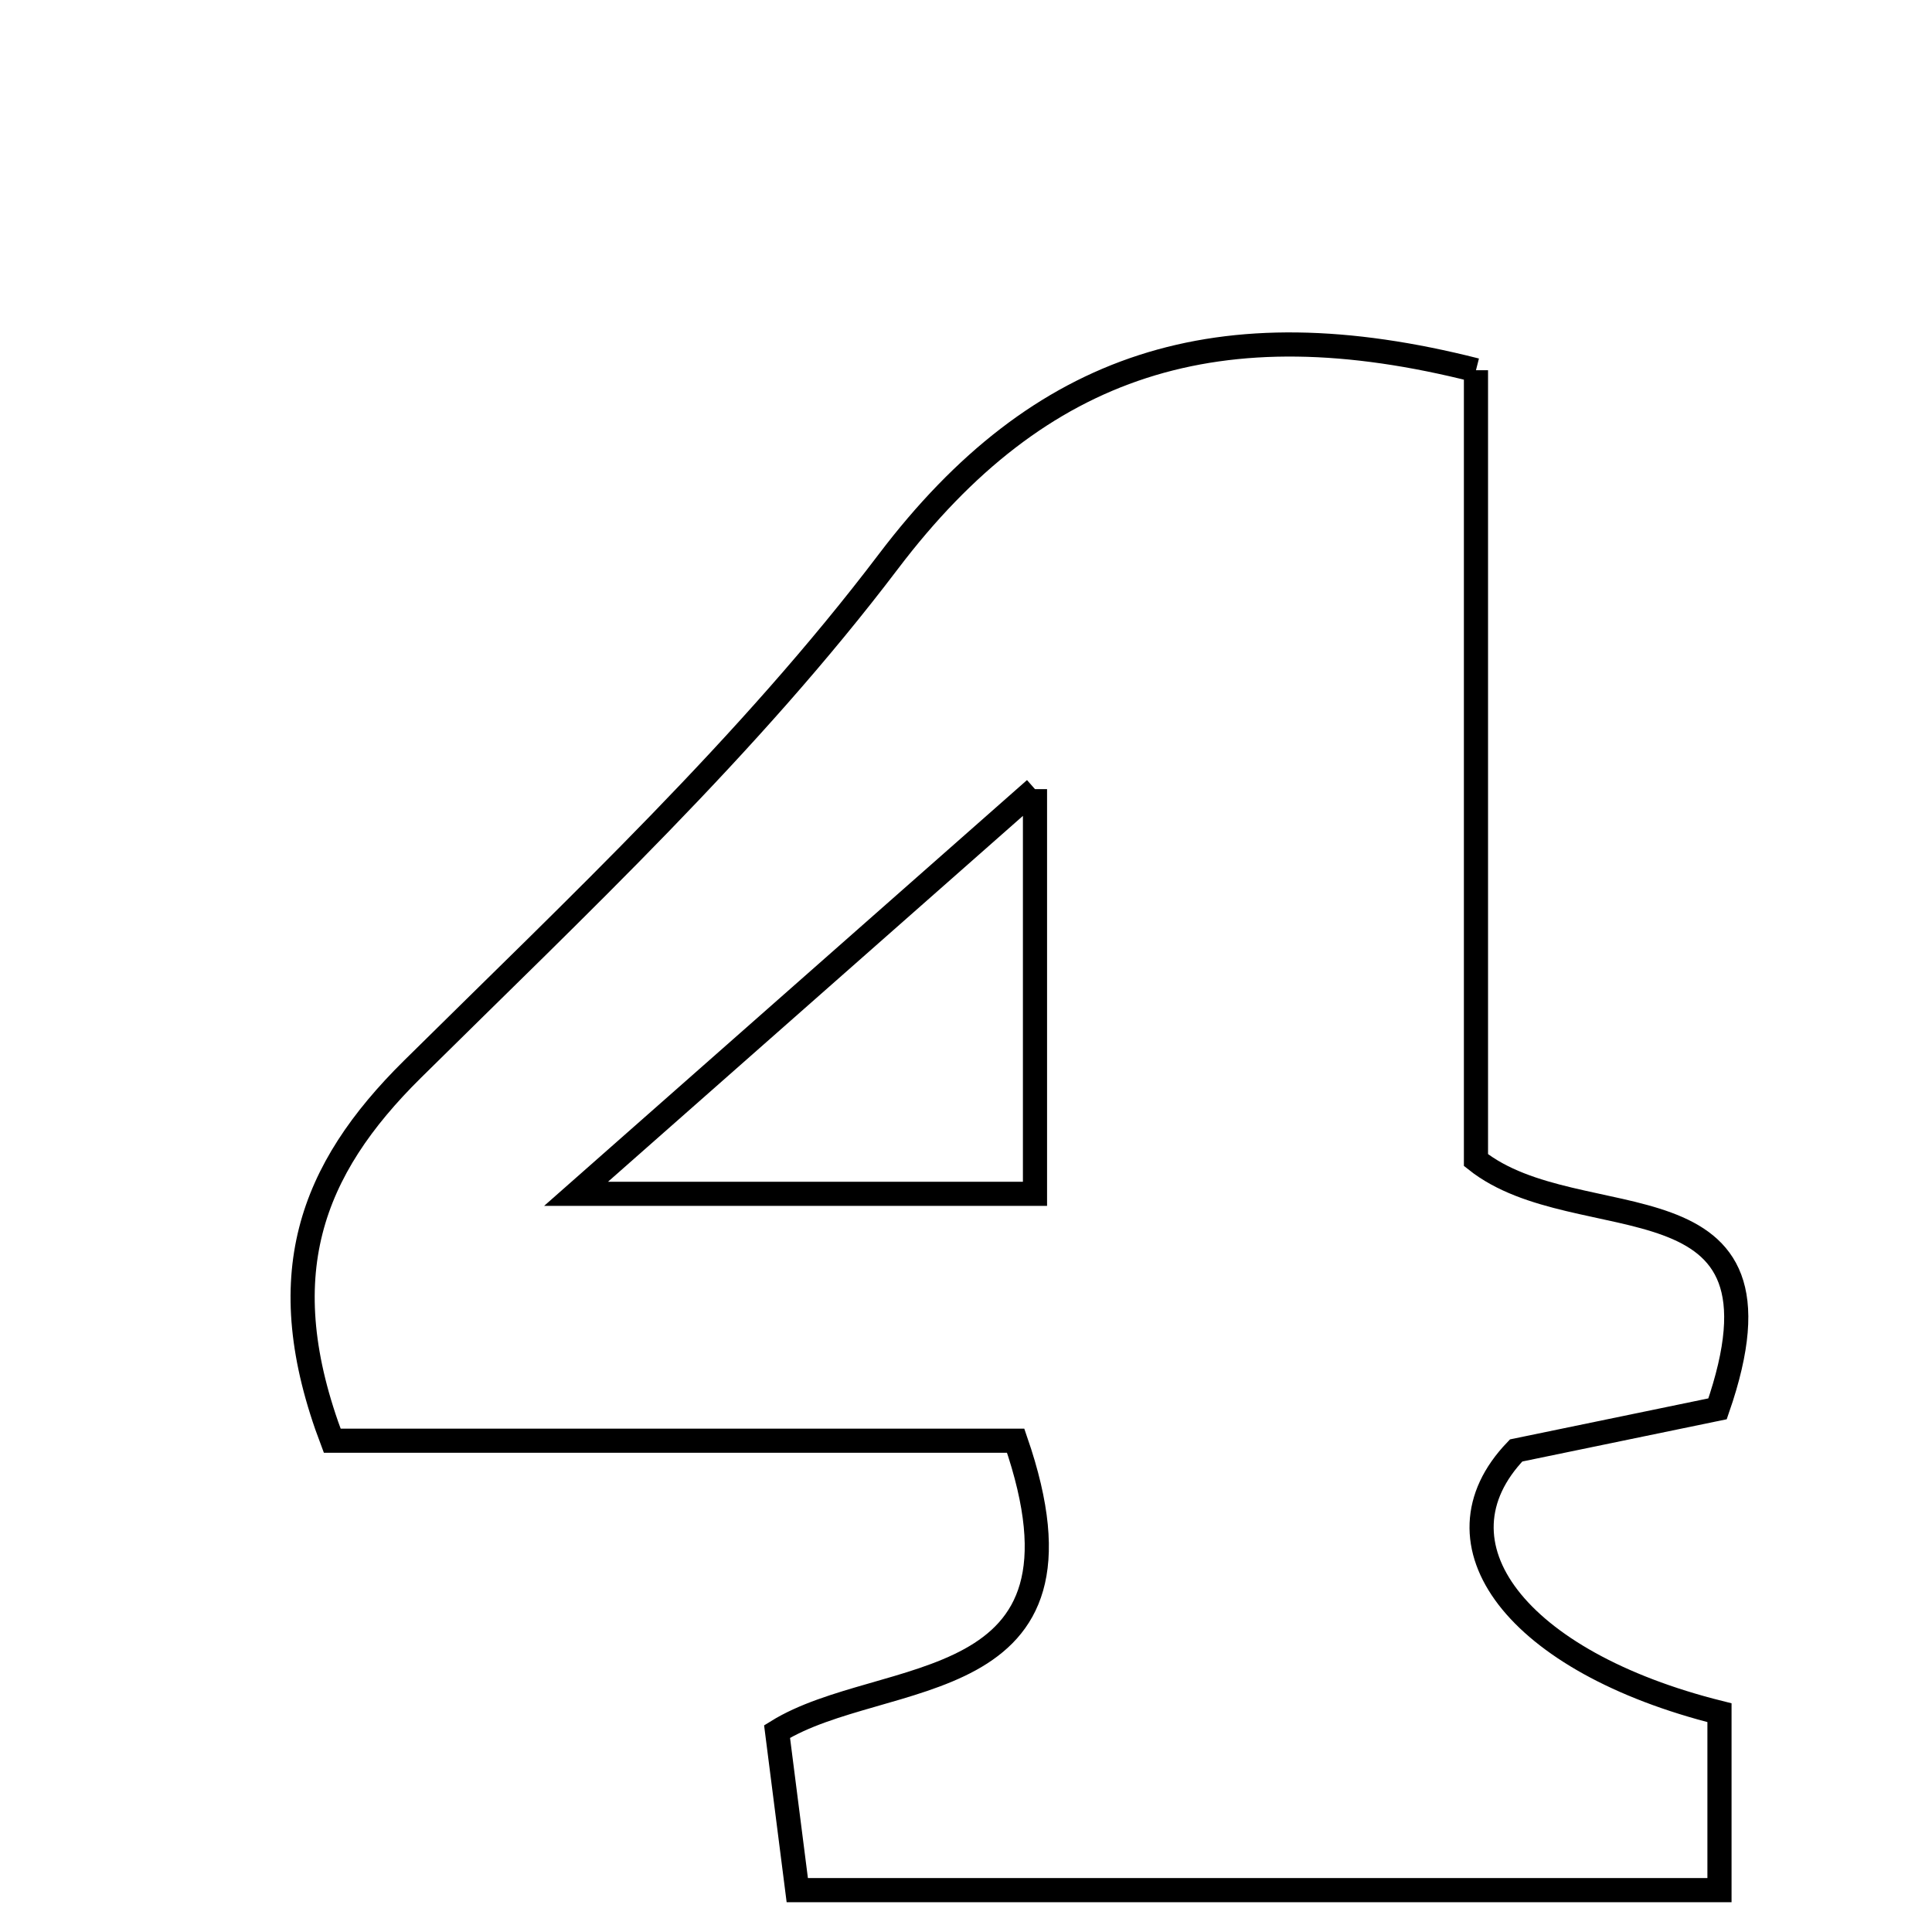 <svg xmlns="http://www.w3.org/2000/svg" viewBox="0.0 0.0 24.0 24.0" height="200px" width="200px"><path fill="none" stroke="black" stroke-width=".3" stroke-opacity="1.0"  filling="0" d="M18.335 4.599 C18.335 7.817 18.335 11.188 18.335 14.411 C19.617 15.432 22.385 14.475 21.336 17.501 C20.582 17.657 19.685 17.842 18.834 18.018 C17.725 19.173 18.835 20.645 21.36 21.276 C21.36 21.912 21.36 22.592 21.36 23.48 C17.358 23.48 13.741 23.48 9.904 23.48 C9.819 22.814 9.744 22.223 9.653 21.51 C10.974 20.691 13.741 21.149 12.617 17.897 C9.859 17.897 6.931 17.897 4.127 17.897 C3.351 15.849 3.86 14.532 5.122 13.284 C7.172 11.256 9.303 9.261 11.036 6.975 C12.916 4.496 15.147 3.789 18.335 4.599"></path>
<path fill="none" stroke="black" stroke-width=".3" stroke-opacity="1.0"  filling="0" d="M12.857 9.803 C12.857 11.323 12.857 12.948 12.857 14.83 C11.086 14.83 9.48 14.83 7.156 14.83 C9.37 12.878 11.084 11.366 12.857 9.803"></path></svg>